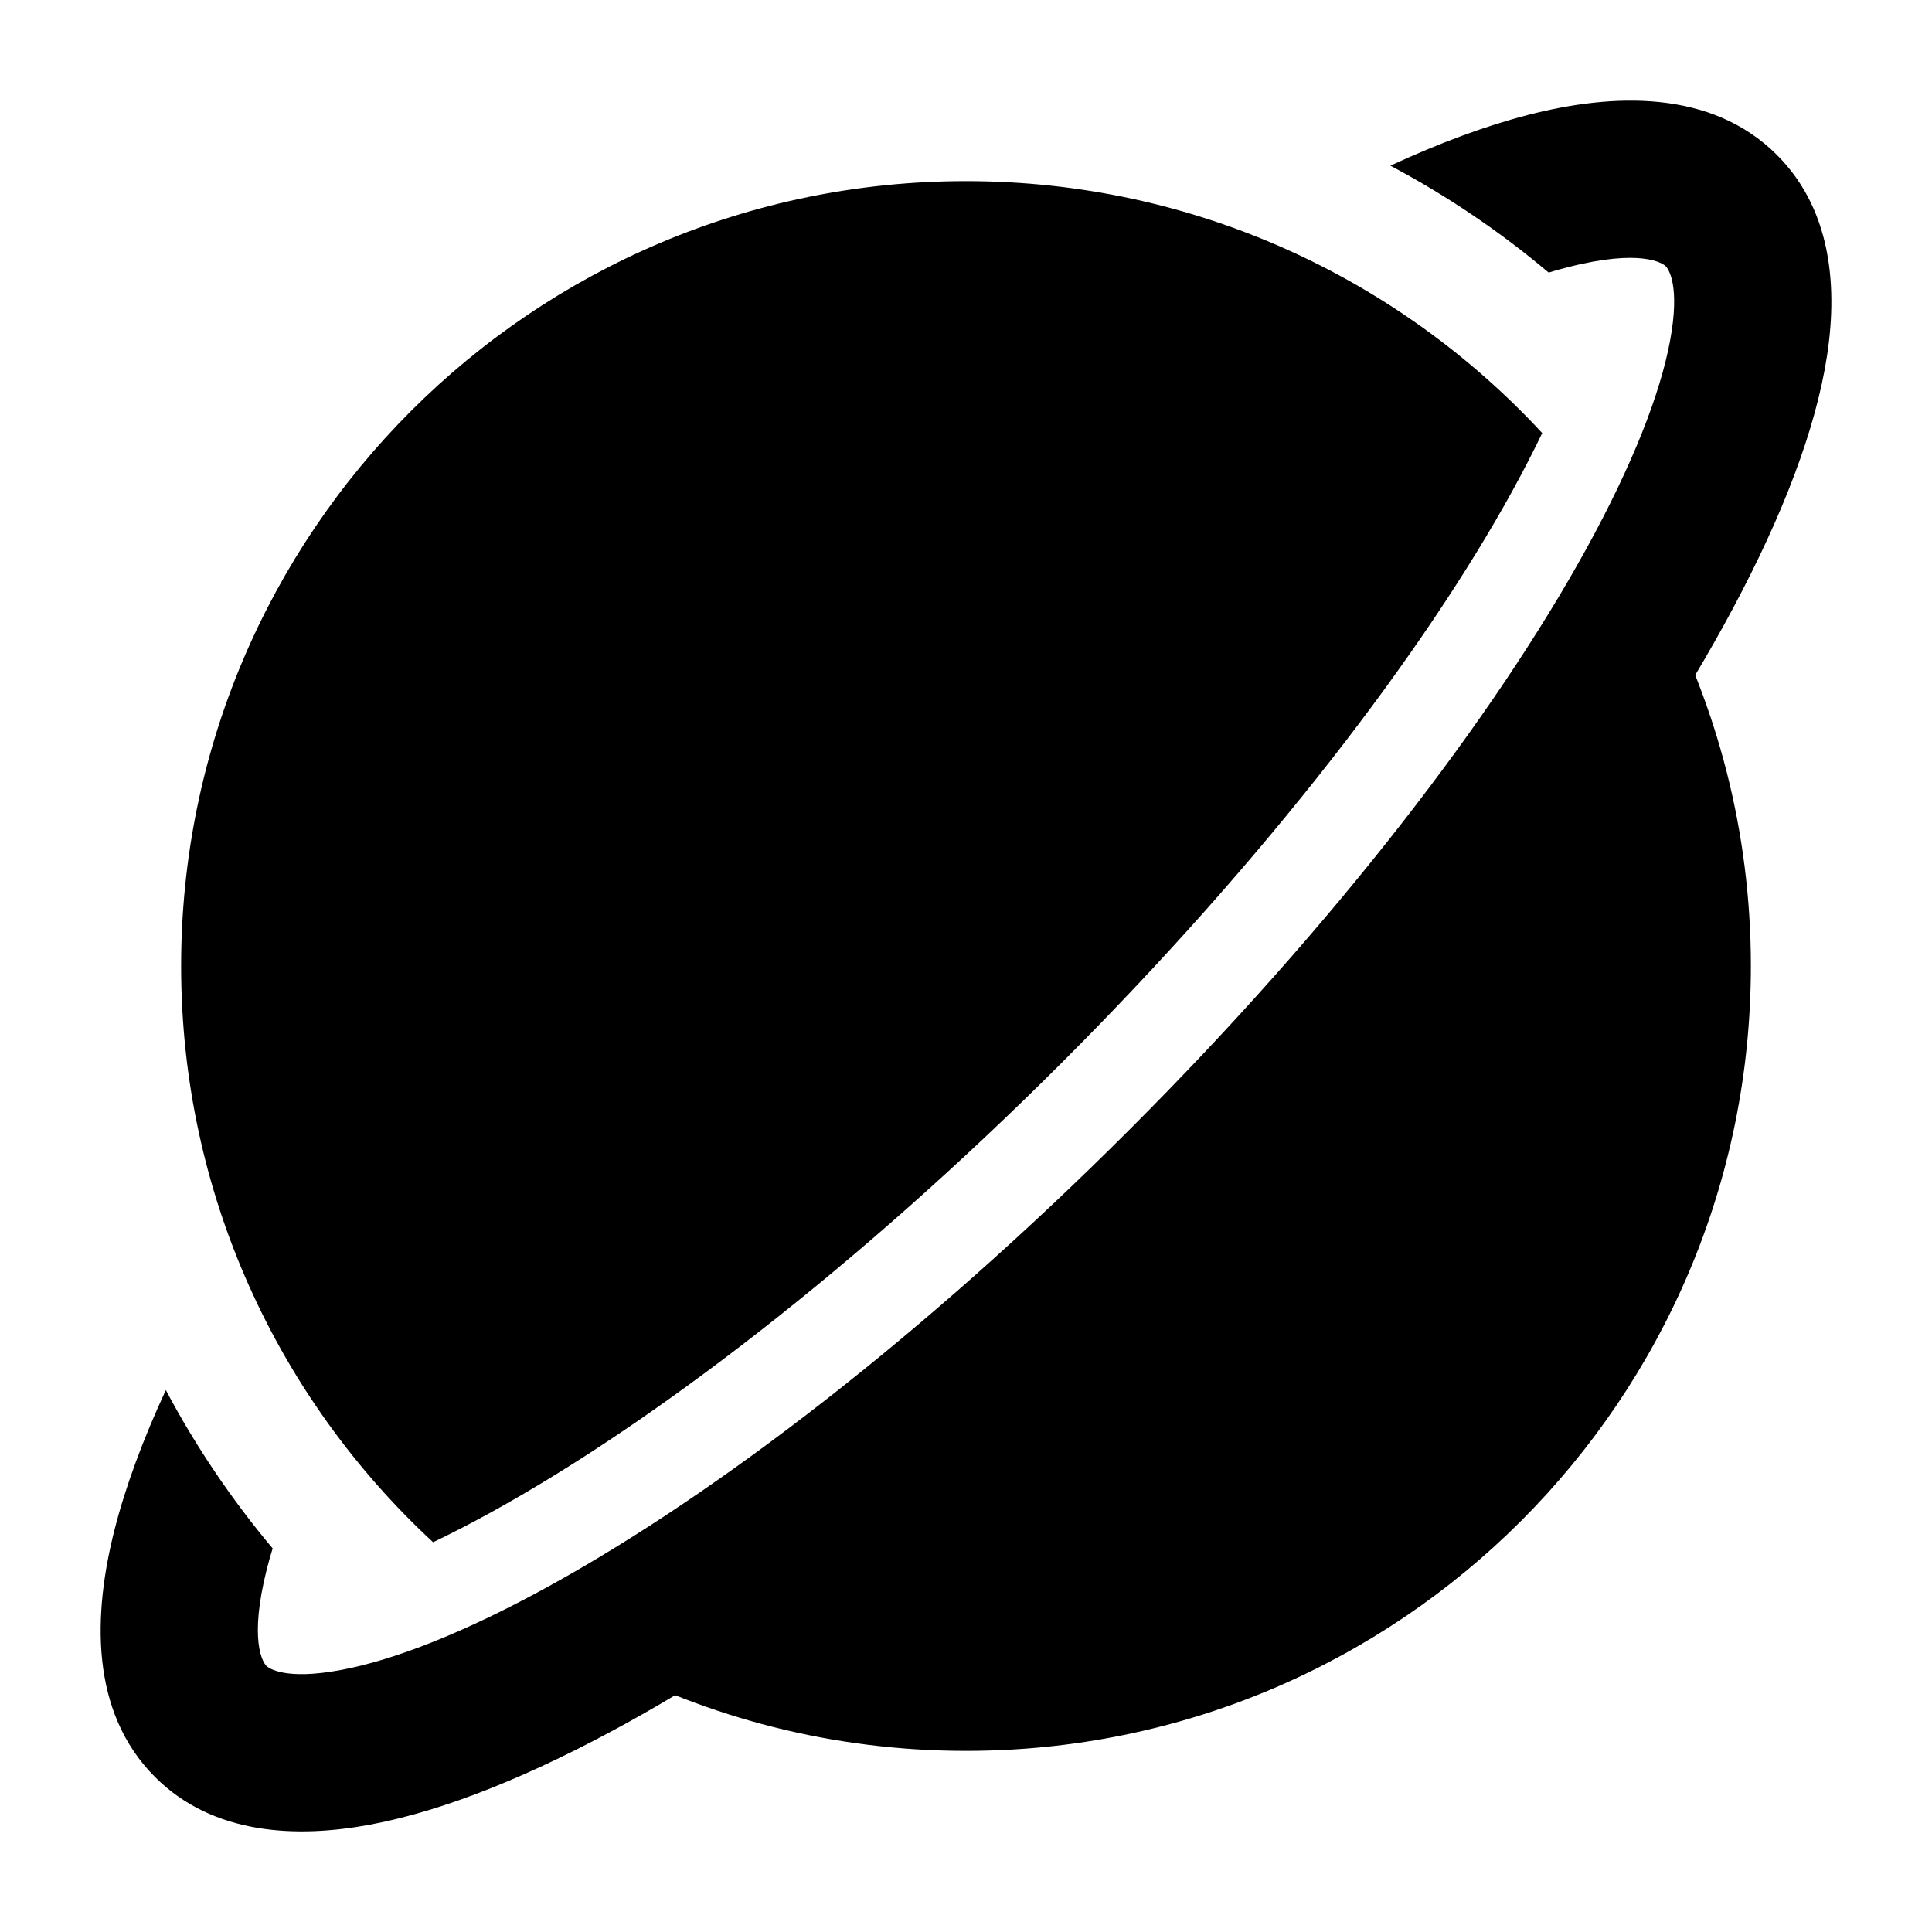 <svg width="24" height="24" viewBox="0 0 24 24" fill="none" xmlns="http://www.w3.org/2000/svg">
<path d="M2.06 17.268C1.775 17.884 1.558 18.469 1.421 19.01C1.159 20.044 1.11 21.26 1.927 22.076C2.649 22.797 3.687 22.836 4.595 22.667C5.539 22.491 6.623 22.043 7.764 21.416C10.056 20.154 12.78 18.049 15.417 15.412C18.054 12.774 20.158 10.051 21.418 7.759C22.045 6.619 22.492 5.535 22.667 4.591C22.836 3.683 22.796 2.645 22.073 1.924C21.253 1.105 20.028 1.159 18.988 1.426C18.454 1.563 17.878 1.778 17.272 2.058C17.975 2.431 18.634 2.877 19.238 3.386C19.319 3.361 19.398 3.339 19.474 3.32C20.379 3.087 20.653 3.268 20.692 3.307C20.723 3.338 20.875 3.54 20.746 4.234C20.624 4.89 20.284 5.767 19.706 6.817C18.557 8.907 16.579 11.485 14.034 14.03C11.49 16.575 8.911 18.553 6.821 19.703C5.77 20.282 4.893 20.623 4.236 20.745C3.542 20.875 3.338 20.723 3.308 20.693C3.269 20.654 3.089 20.384 3.315 19.49C3.336 19.407 3.36 19.322 3.387 19.235C2.879 18.63 2.433 17.971 2.06 17.268Z" fill="currentColor"/>
<path d="M12 2.25C6.615 2.25 2.25 6.615 2.25 12C2.25 14.829 3.455 17.377 5.38 19.158C5.603 19.051 5.843 18.928 6.099 18.787C8.108 17.681 10.653 15.738 13.198 13.193C15.742 10.648 17.685 8.103 18.789 6.095C18.929 5.84 19.051 5.602 19.158 5.38C17.377 3.455 14.829 2.25 12 2.25Z" fill="currentColor"/>
<path d="M20.594 7.39C18.913 10.355 16.233 13.364 14.789 14.784C12.236 17.337 9.626 19.369 7.435 20.617C8.797 21.34 10.351 21.75 12 21.75C17.385 21.75 21.75 17.385 21.75 12C21.75 10.333 21.331 8.763 20.594 7.39Z" fill="currentColor"/>
</svg>
